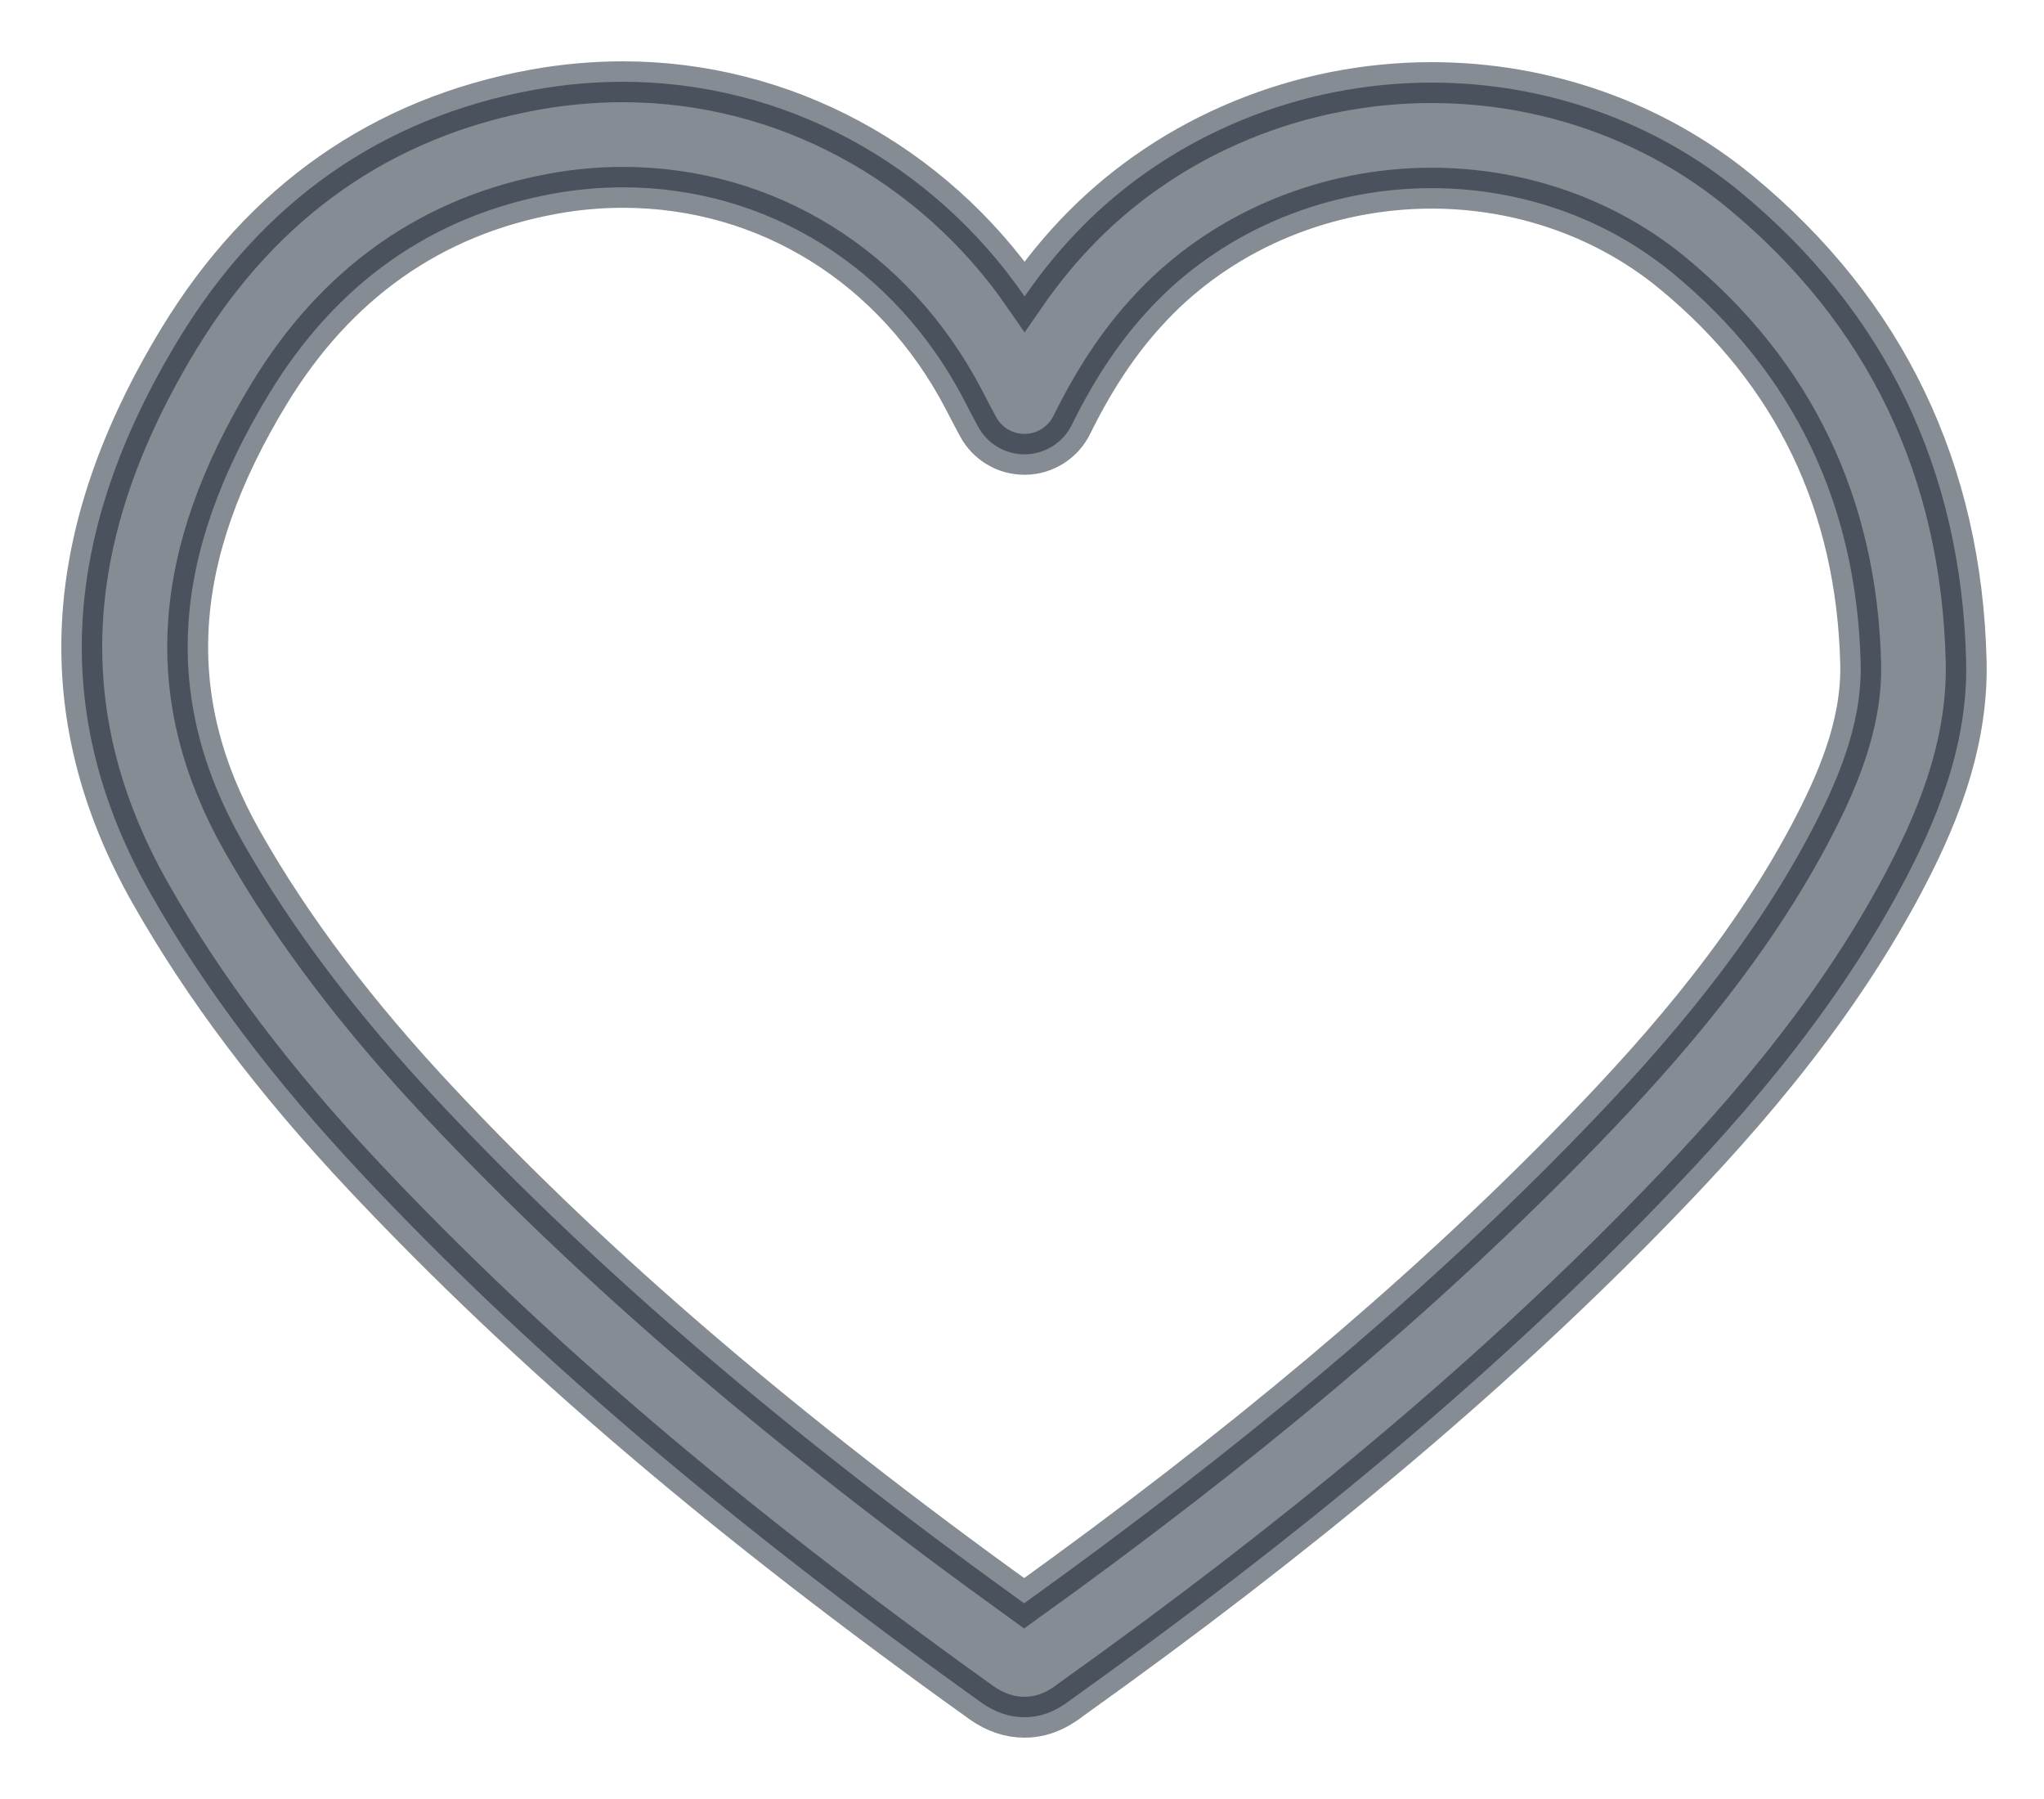 <svg width="25" height="22" viewBox="0 0 25 22" fill="none" xmlns="http://www.w3.org/2000/svg">
<path d="M21.286 2.348C20.241 1.485 18.9 1.01 17.51 1.01C15.902 1.01 14.347 1.649 13.243 2.764C12.986 3.023 12.751 3.308 12.532 3.625C11.404 1.989 9.582 1 7.618 1C7.259 1 6.894 1.033 6.534 1.098C4.676 1.437 3.215 2.459 2.193 4.135C0.73 6.539 0.614 8.758 1.838 10.921C2.494 12.079 3.348 13.212 4.45 14.384C6.478 16.54 8.877 18.585 12.004 20.822C12.171 20.94 12.348 21 12.53 21C12.813 21 13.004 20.857 13.113 20.775C15.892 18.792 18.172 16.881 20.086 14.932C21.162 13.836 22.381 12.488 23.272 10.813C23.646 10.107 24.073 9.16 24.048 8.09C23.992 5.749 23.063 3.816 21.286 2.348ZM22.131 10.208C21.318 11.737 20.175 12.998 19.165 14.028C17.343 15.884 15.171 17.709 12.526 19.607C9.582 17.486 7.31 15.541 5.391 13.5C4.36 12.403 3.566 11.352 2.961 10.284C1.976 8.542 2.082 6.802 3.296 4.808C4.118 3.459 5.286 2.638 6.764 2.369C7.047 2.317 7.335 2.291 7.618 2.291C9.38 2.291 10.94 3.263 11.787 4.883C11.835 4.978 11.883 5.068 11.961 5.214C12.073 5.425 12.292 5.556 12.53 5.556C12.534 5.556 12.537 5.556 12.541 5.556C12.783 5.552 13.002 5.413 13.109 5.196C13.418 4.57 13.752 4.086 14.161 3.672C15.024 2.8 16.245 2.301 17.51 2.301C18.601 2.301 19.65 2.671 20.463 3.344C21.939 4.562 22.711 6.17 22.758 8.121C22.775 8.887 22.45 9.605 22.131 10.208Z" fill="#0E1A29" fill-opacity="0.5" stroke="#0E1A29" stroke-opacity="0.5" stroke-width="0.5"/>
</svg>

